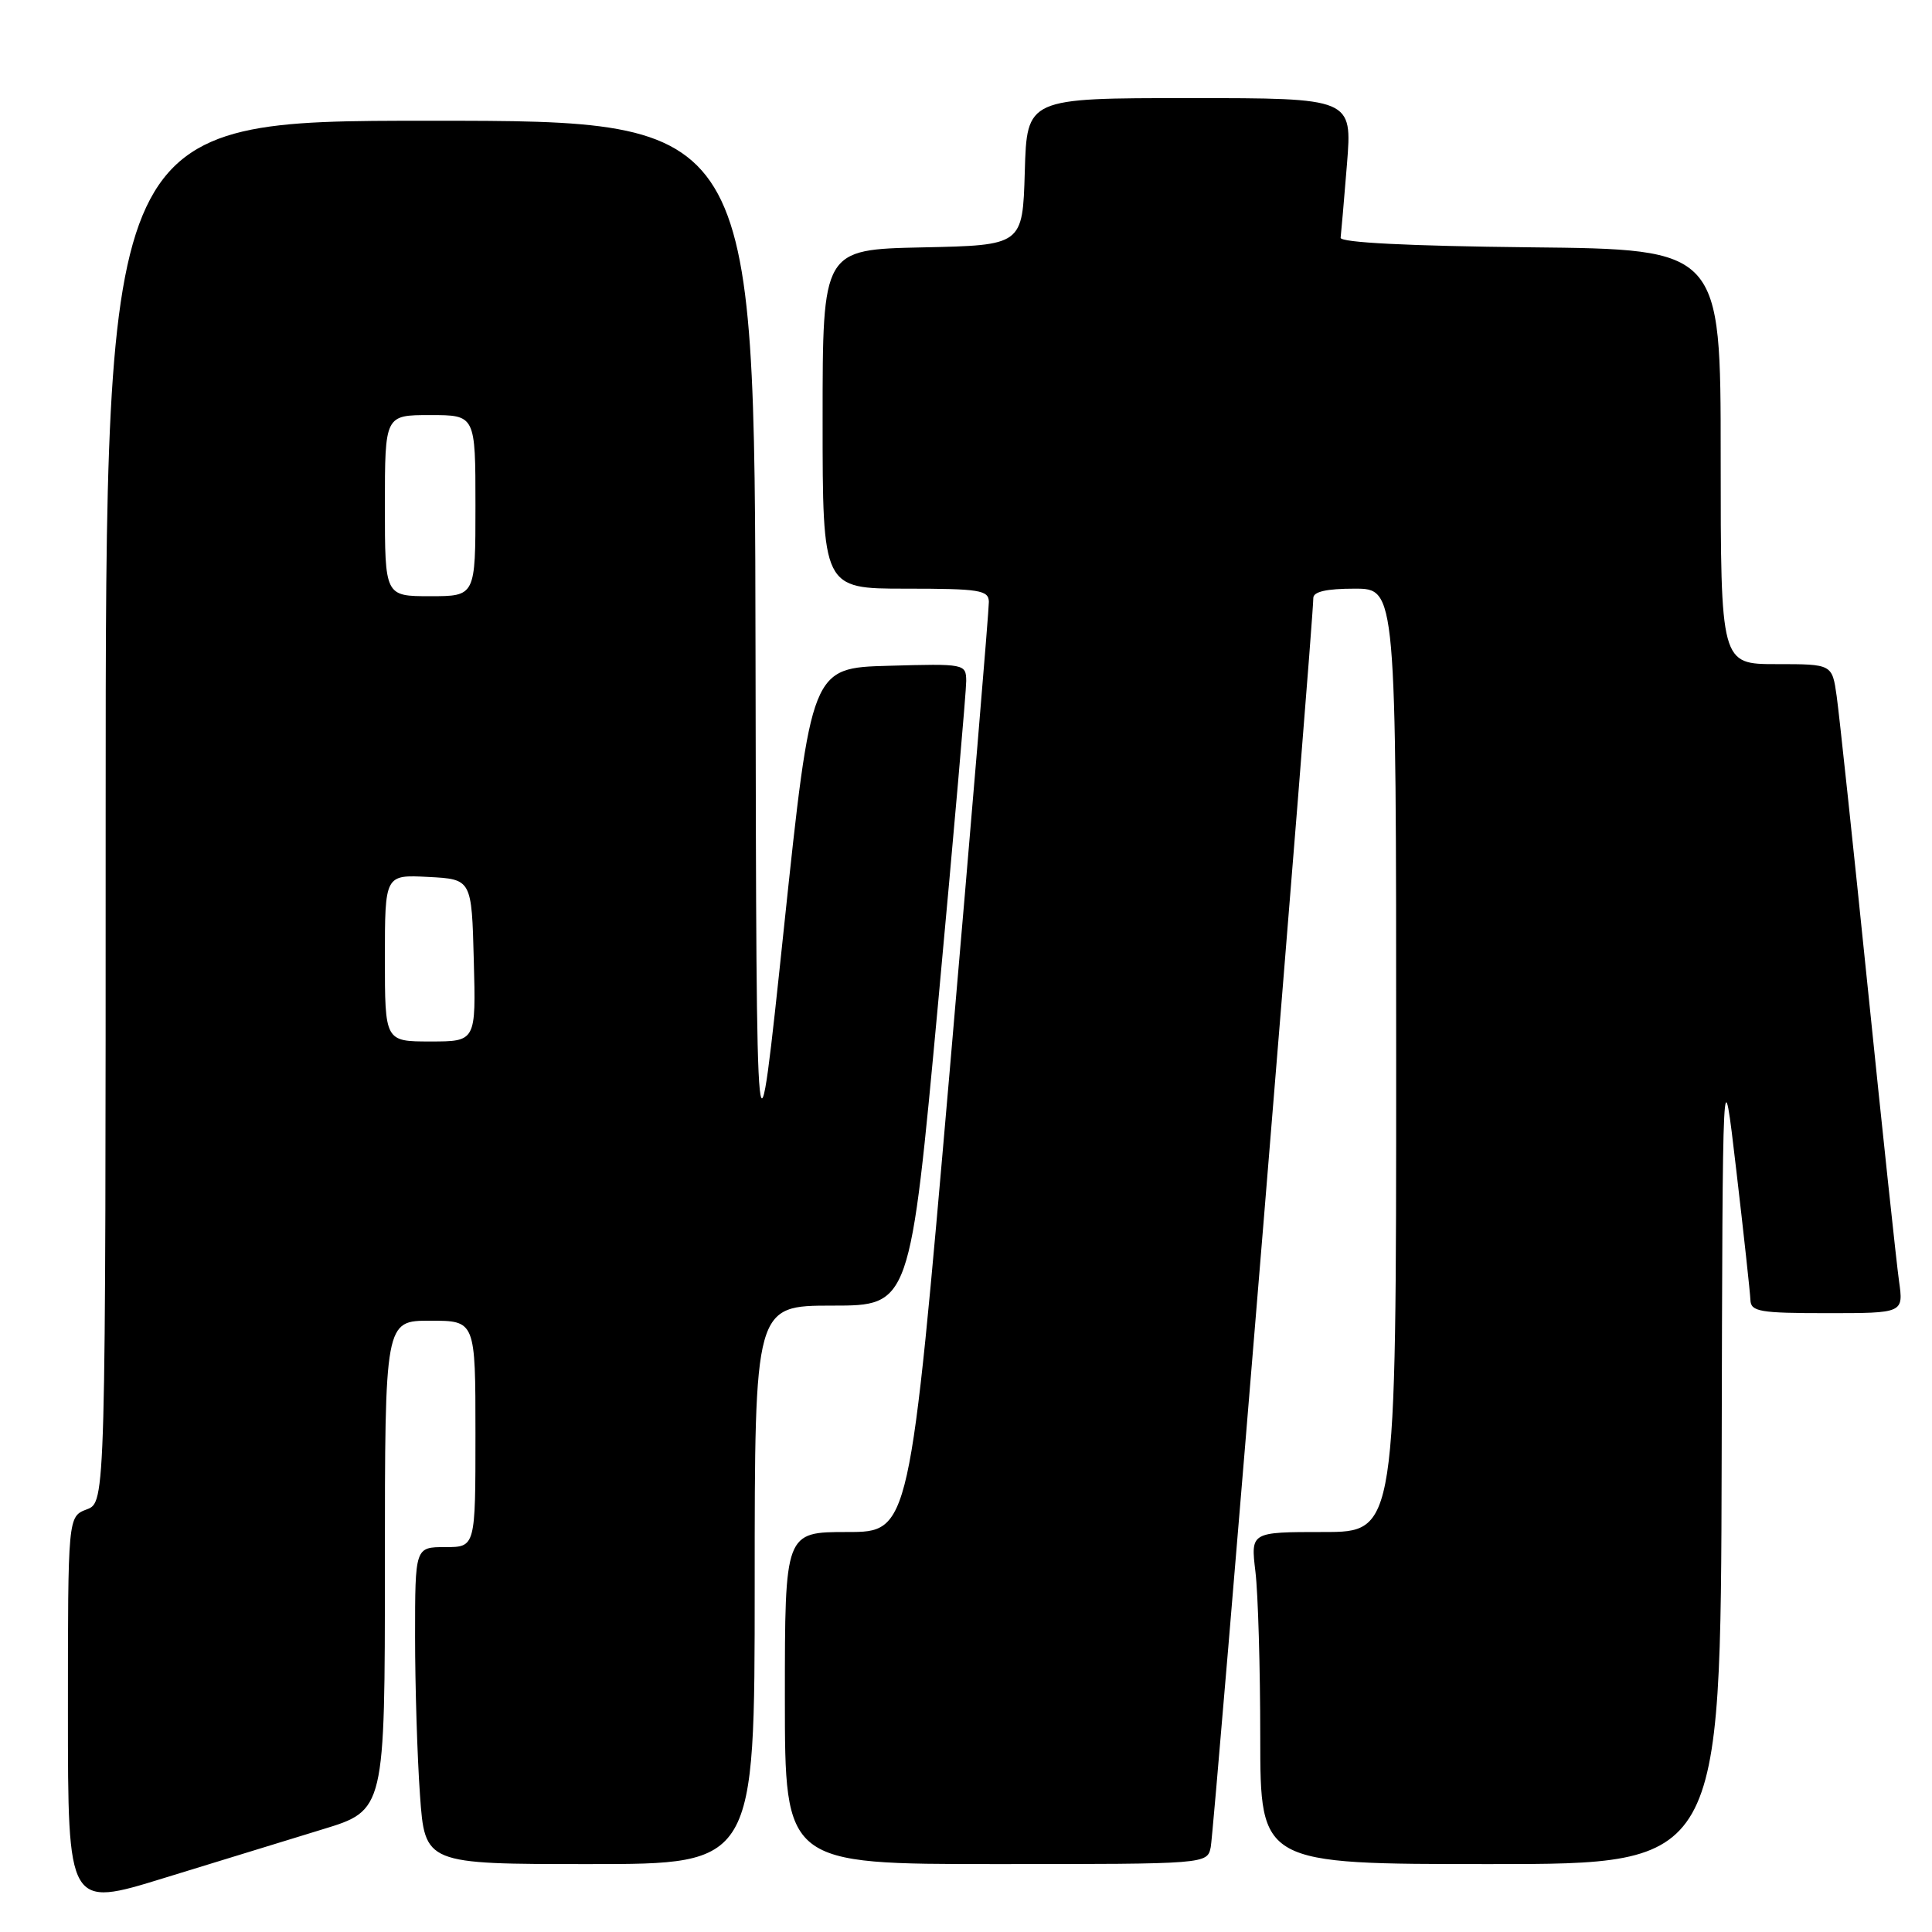 <?xml version="1.0" encoding="UTF-8" standalone="no"?>
<!DOCTYPE svg PUBLIC "-//W3C//DTD SVG 1.1//EN" "http://www.w3.org/Graphics/SVG/1.1/DTD/svg11.dtd" >
<svg xmlns="http://www.w3.org/2000/svg" xmlns:xlink="http://www.w3.org/1999/xlink" version="1.1" viewBox="0 0 256 256">
 <g >
 <path fill="currentColor"
d=" M 42.73 242.40 C 51.00 239.88 51.00 239.88 51.00 207.44 C 51.00 175.00 51.00 175.00 57.00 175.00 C 63.00 175.00 63.00 175.00 63.00 190.00 C 63.00 205.00 63.00 205.00 59.00 205.00 C 55.00 205.00 55.00 205.00 55.00 216.85 C 55.00 223.36 55.29 232.81 55.65 237.85 C 56.30 247.00 56.30 247.00 78.15 247.00 C 100.00 247.00 100.00 247.00 100.00 210.00 C 100.00 173.00 100.00 173.00 110.29 173.00 C 120.59 173.00 120.59 173.00 124.32 132.75 C 126.37 110.61 128.04 91.47 128.03 90.22 C 128.00 87.97 127.84 87.93 117.75 88.22 C 107.51 88.50 107.51 88.50 103.87 123.00 C 100.23 157.50 100.23 157.50 100.11 86.75 C 100.00 16.00 100.00 16.00 57.00 16.00 C 14.00 16.00 14.00 16.00 14.00 107.52 C 14.00 199.05 14.00 199.05 11.50 200.00 C 9.00 200.95 9.00 200.95 9.00 226.87 C 9.00 252.78 9.00 252.78 21.73 248.85 C 28.74 246.69 38.19 243.79 42.73 242.40 Z  M 160.43 244.75 C 160.87 242.65 174.06 81.97 174.02 79.25 C 174.01 78.40 175.76 78.00 179.50 78.00 C 185.00 78.00 185.00 78.00 185.00 140.50 C 185.00 203.00 185.00 203.00 175.36 203.00 C 165.72 203.00 165.72 203.00 166.35 208.25 C 166.70 211.14 166.99 221.04 166.99 230.25 C 167.00 247.00 167.00 247.00 197.50 247.00 C 228.00 247.00 228.00 247.00 228.13 193.25 C 228.25 139.50 228.25 139.50 230.06 155.00 C 231.06 163.53 231.90 171.29 231.94 172.25 C 231.99 173.80 233.17 174.00 242.11 174.00 C 252.23 174.00 252.23 174.00 251.63 169.75 C 251.30 167.41 249.44 149.97 247.50 131.00 C 245.56 112.03 243.70 94.59 243.37 92.25 C 242.77 88.00 242.77 88.00 235.39 88.00 C 228.00 88.00 228.00 88.00 228.00 60.52 C 228.00 33.03 228.00 33.03 202.75 32.77 C 186.64 32.60 177.55 32.14 177.64 31.50 C 177.71 30.95 178.09 26.56 178.48 21.75 C 179.18 13.00 179.18 13.00 157.63 13.00 C 136.07 13.00 136.07 13.00 135.79 22.75 C 135.50 32.50 135.50 32.50 122.25 32.78 C 109.00 33.06 109.00 33.06 109.00 55.53 C 109.00 78.00 109.00 78.00 120.00 78.00 C 129.80 78.00 131.00 78.19 131.03 79.75 C 131.05 80.71 128.70 108.84 125.81 142.25 C 120.54 203.00 120.54 203.00 112.27 203.00 C 104.00 203.00 104.00 203.00 104.00 225.00 C 104.00 247.00 104.00 247.00 131.98 247.00 C 159.96 247.00 159.96 247.00 160.43 244.75 Z  M 51.00 126.95 C 51.00 115.90 51.00 115.90 56.75 116.20 C 62.50 116.50 62.50 116.50 62.78 127.25 C 63.07 138.00 63.07 138.00 57.03 138.00 C 51.00 138.00 51.00 138.00 51.00 126.95 Z  M 51.00 67.00 C 51.00 55.00 51.00 55.00 57.00 55.00 C 63.00 55.00 63.00 55.00 63.00 67.00 C 63.00 79.00 63.00 79.00 57.00 79.00 C 51.00 79.00 51.00 79.00 51.00 67.00 Z "/>
</g>
</svg>
